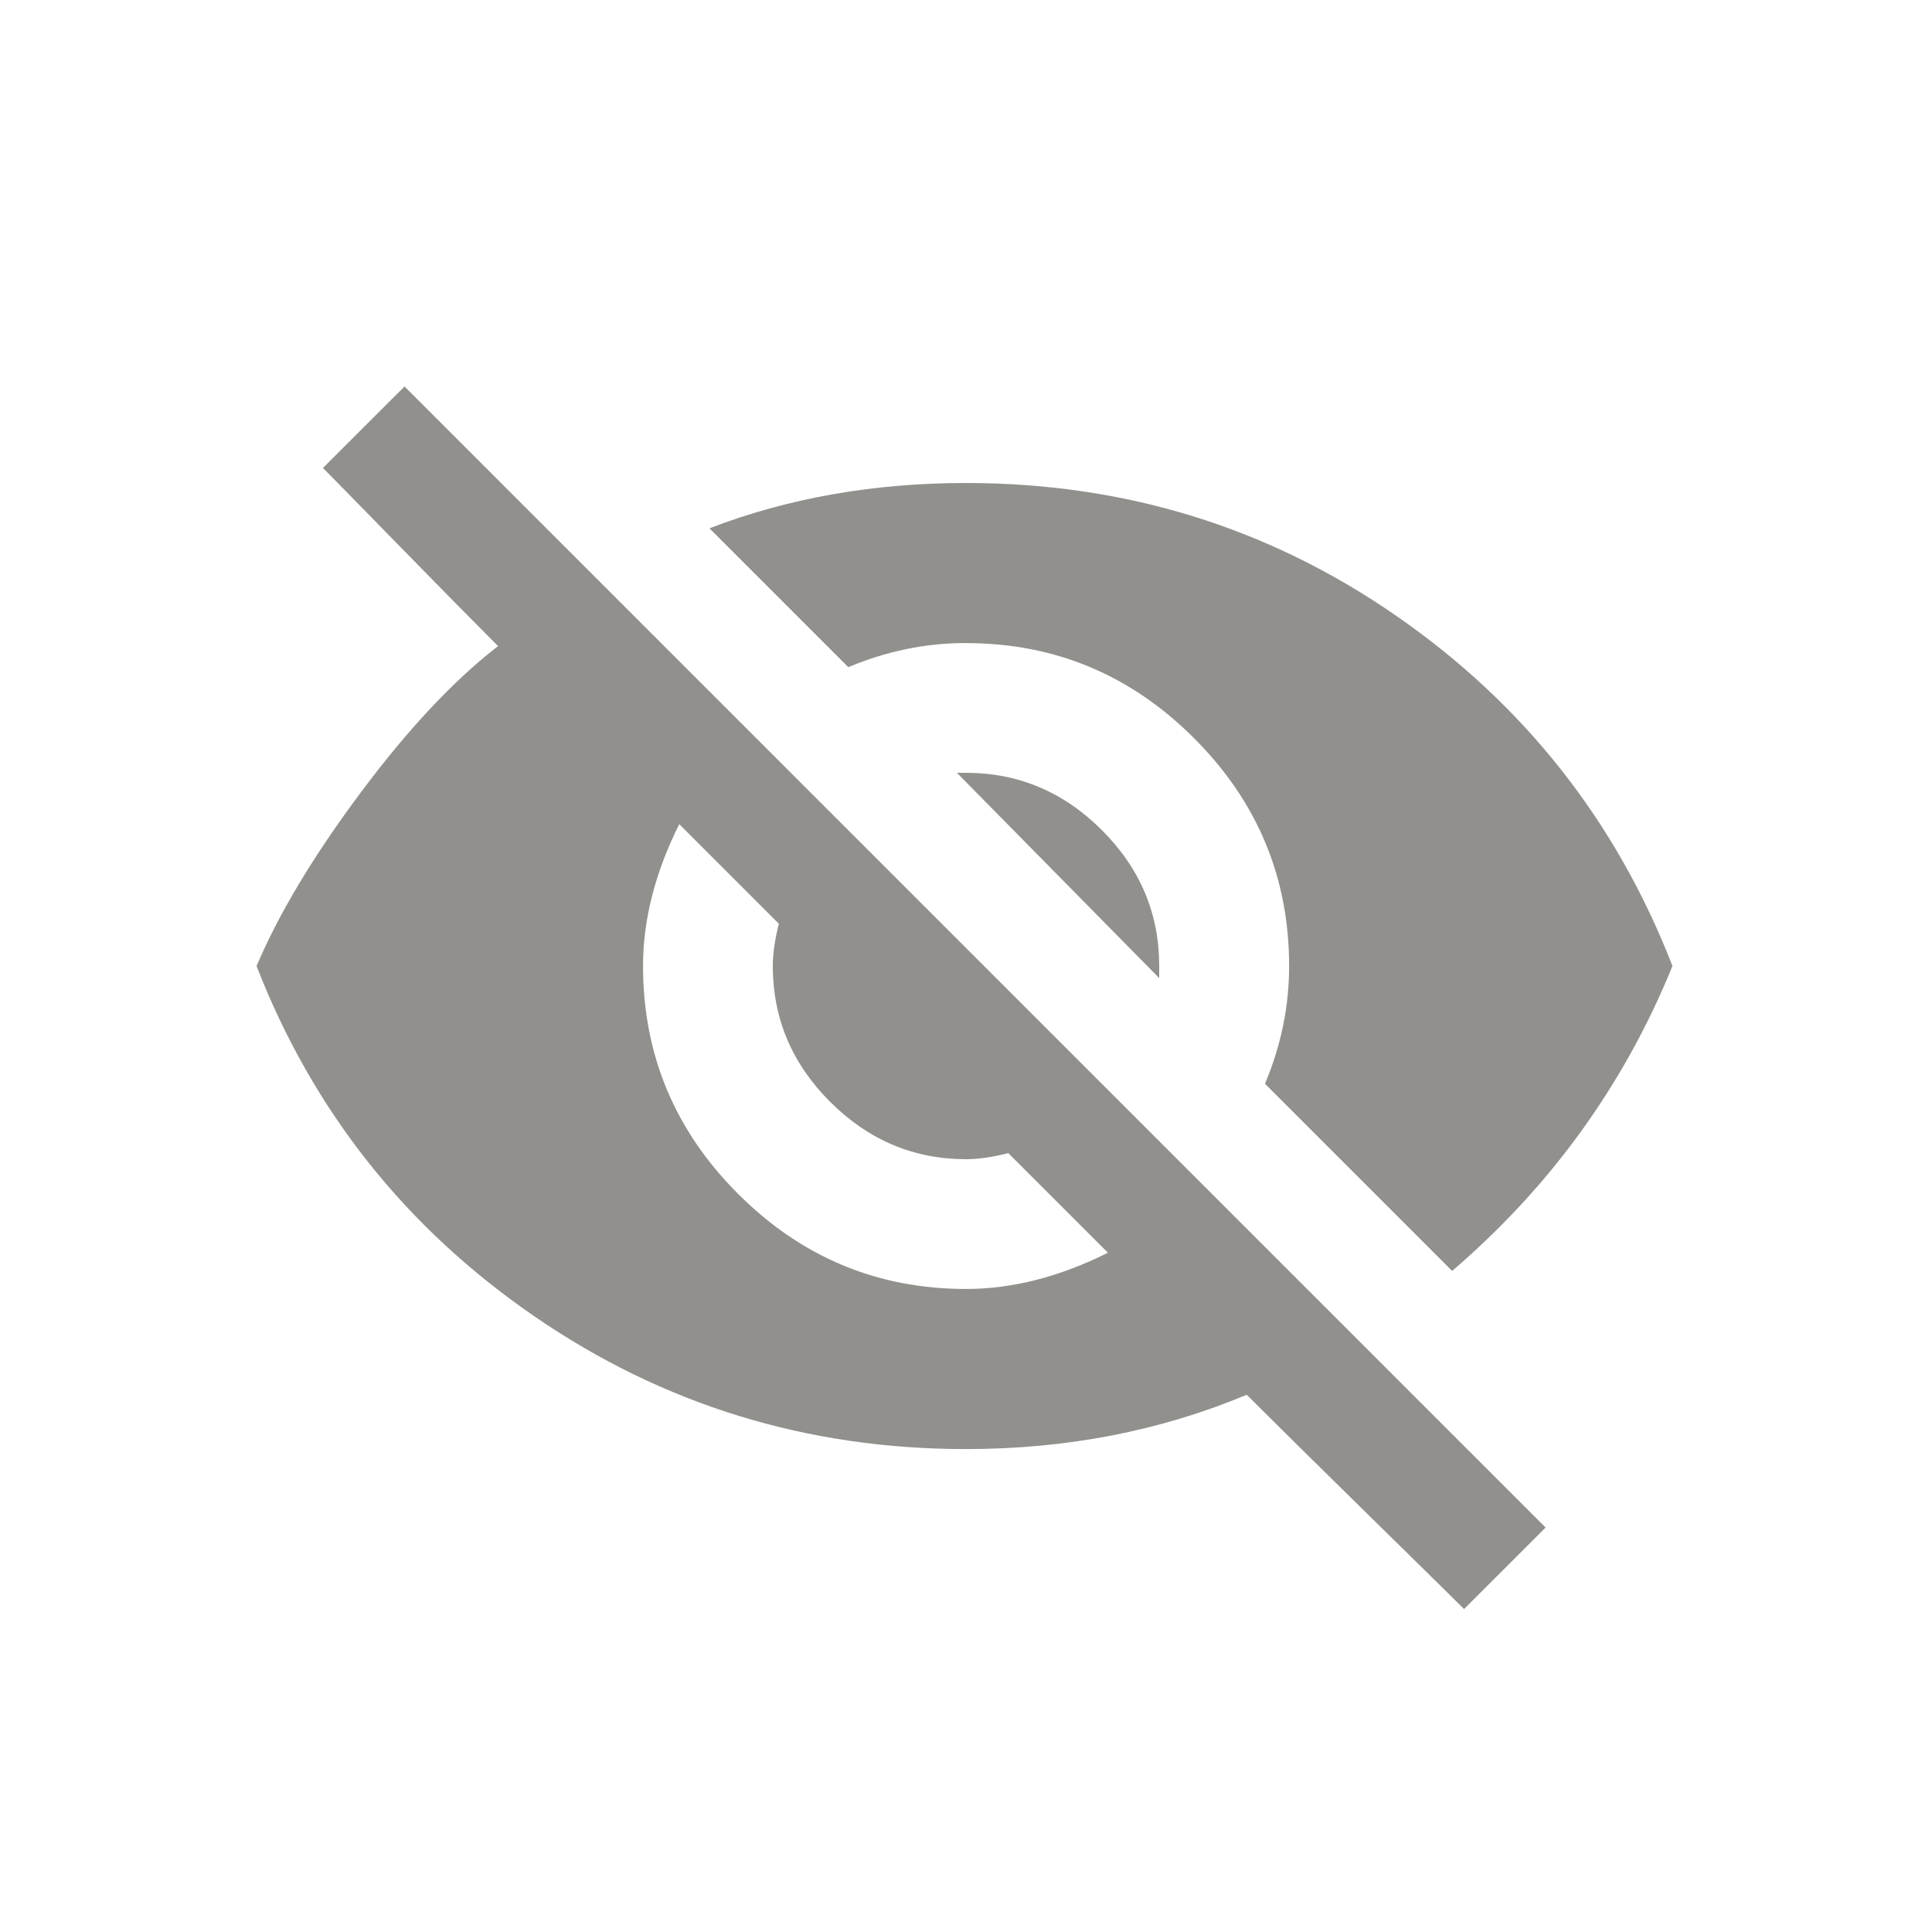 <!-- Generated by IcoMoon.io -->
<svg version="1.1" xmlns="http://www.w3.org/2000/svg" width="24" height="24" viewBox="0 0 24 24">
<title>visibility_off</title>
<path fill="#91908d" d="M11.887 9.6h0.113q0.975 0 1.688 0.712t0.712 1.688v0.15zM8.438 10.238q-0.45 0.9-0.45 1.762 0 1.65 1.181 2.831t2.831 1.181q0.862 0 1.763-0.45l-1.237-1.237q-0.3 0.075-0.525 0.075-0.975 0-1.688-0.712t-0.713-1.688q0-0.225 0.075-0.525zM4.012 5.813l1.013-1.012 14.175 14.175-1.013 1.012q-0.188-0.188-1.181-1.162t-1.519-1.5q-1.612 0.675-3.488 0.675-2.963 0-5.362-1.65t-3.45-4.35q0.413-0.975 1.294-2.156t1.706-1.819q-0.45-0.45-1.256-1.275t-0.919-0.938zM12 7.988q-0.75 0-1.462 0.3l-1.725-1.725q1.462-0.563 3.188-0.563 2.962 0 5.344 1.65t3.431 4.35q-0.9 2.212-2.737 3.788l-2.325-2.325q0.3-0.712 0.3-1.462 0-1.65-1.181-2.831t-2.831-1.181z"></path>
</svg>

